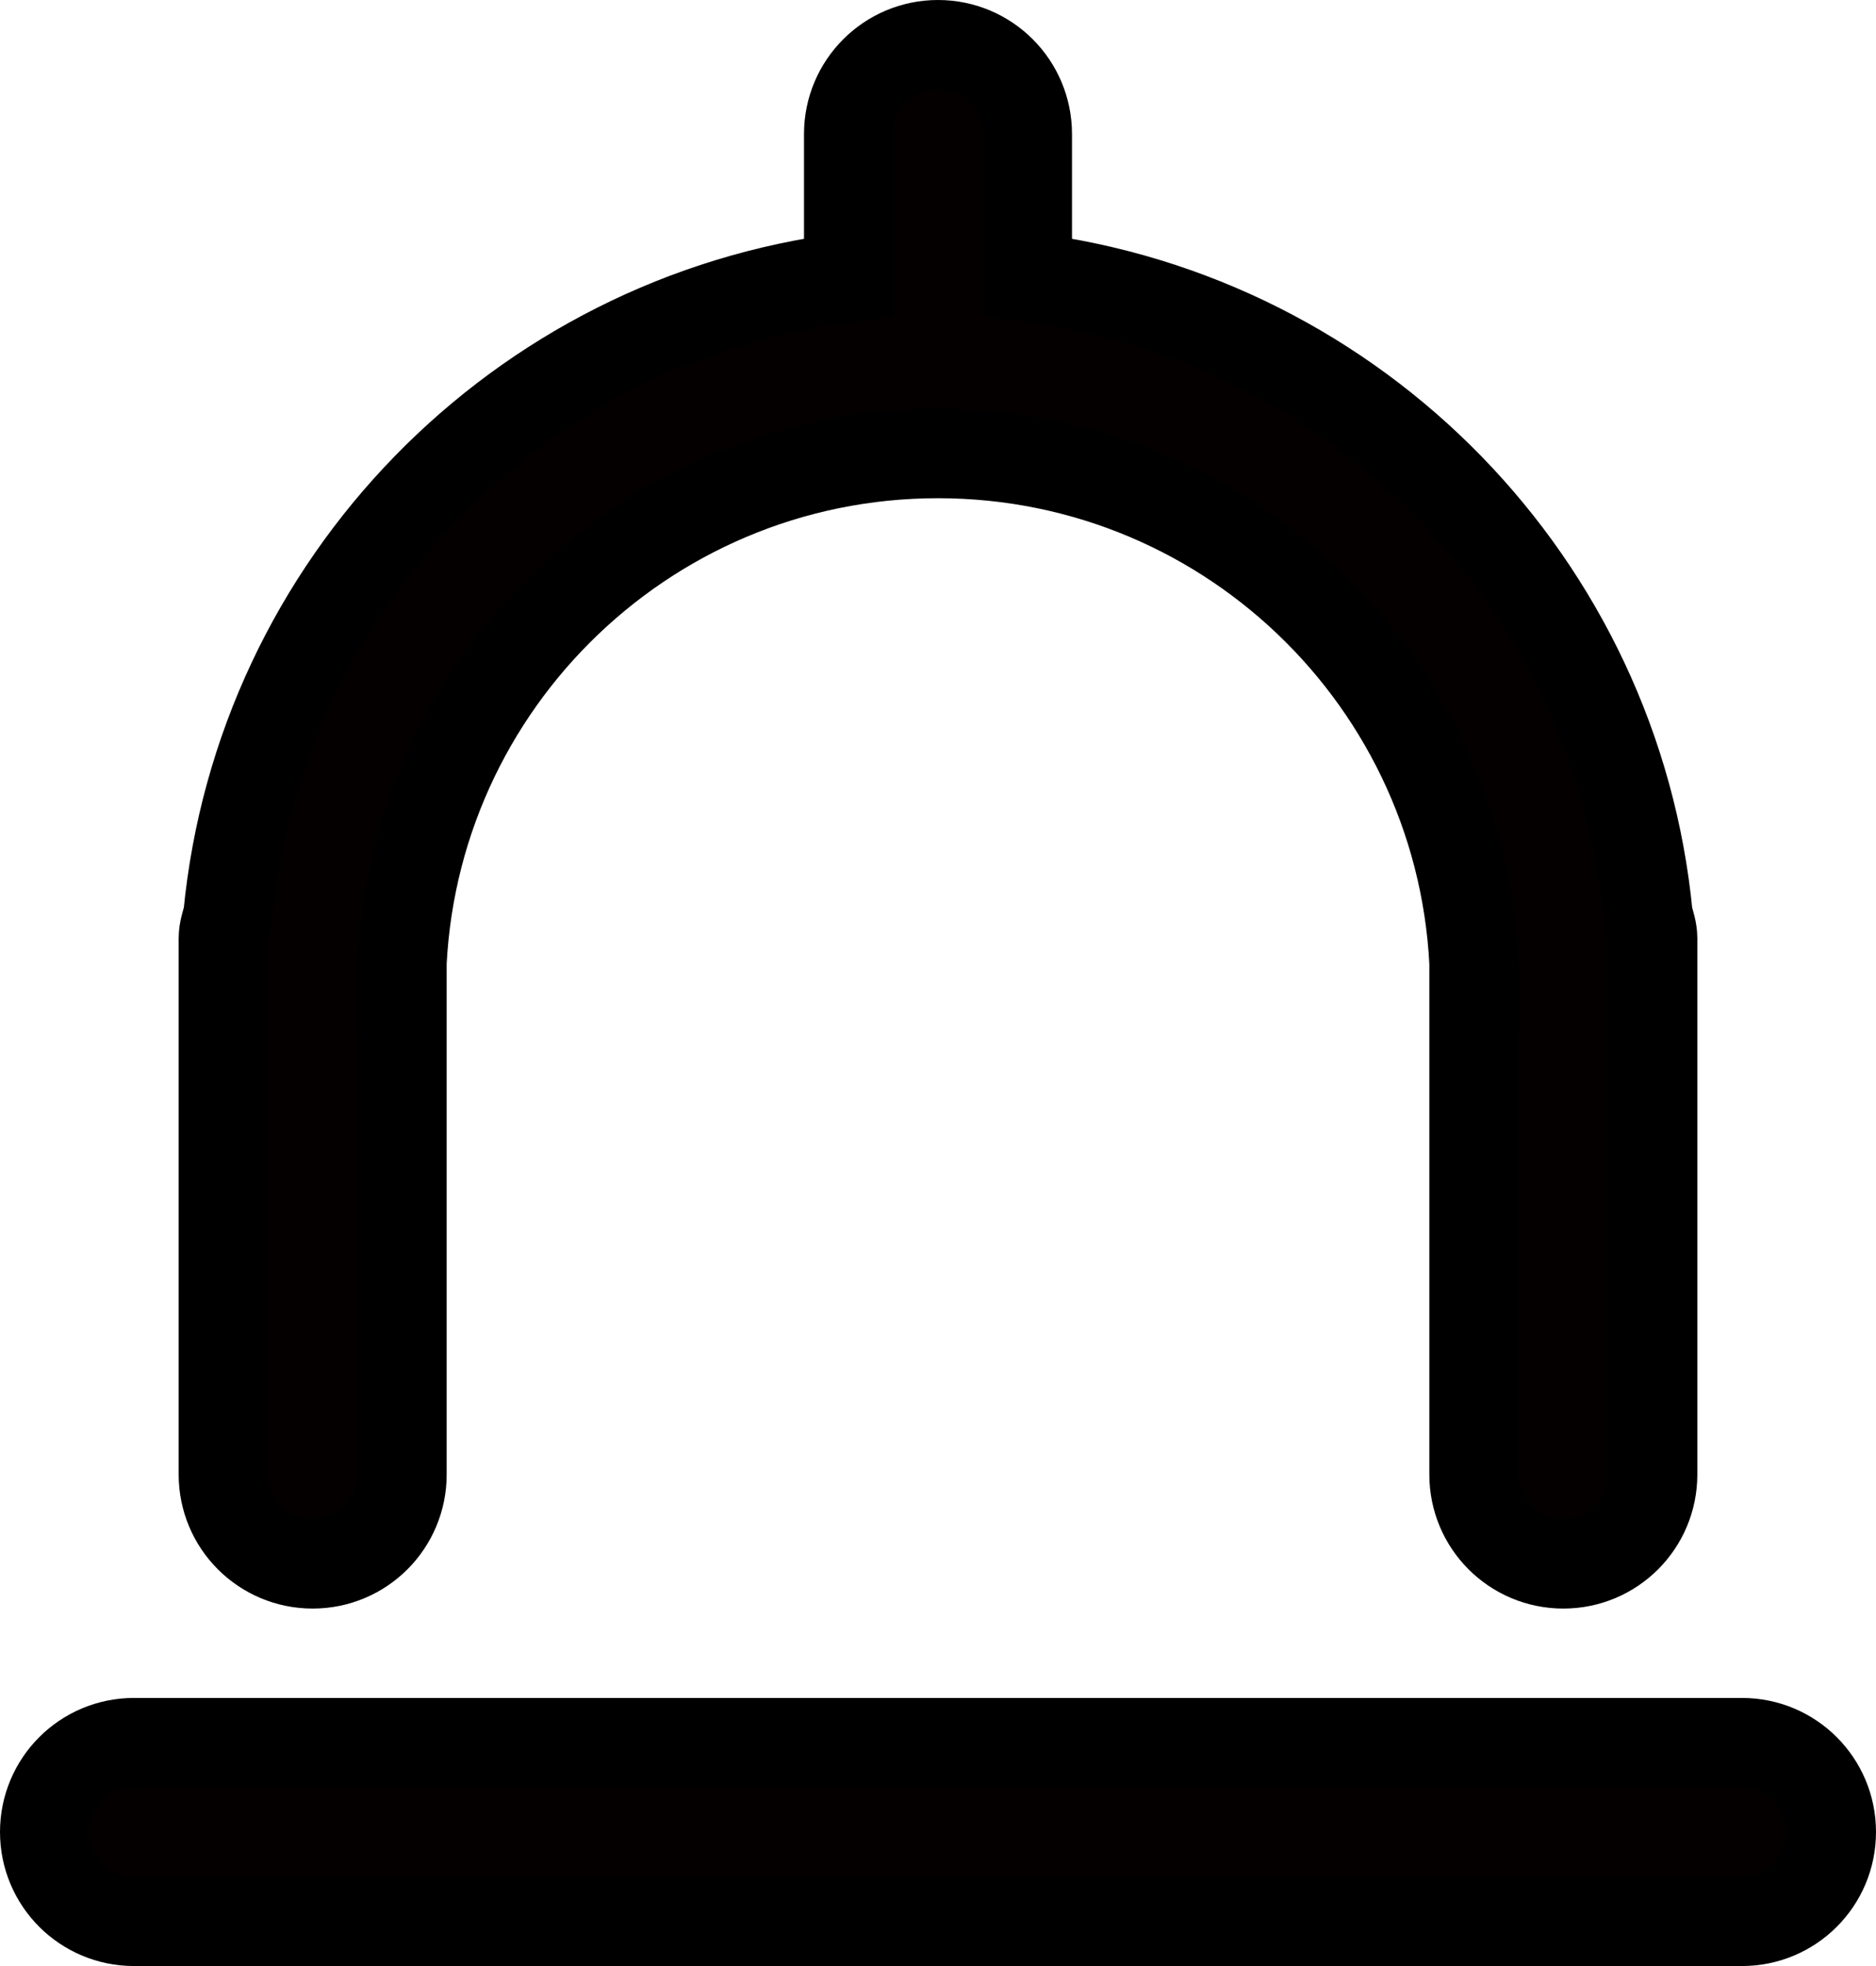 <?xml version="1.0" encoding="utf-8"?>
<!-- Generator: Adobe Illustrator 16.0.0, SVG Export Plug-In . SVG Version: 6.00 Build 0)  -->
<!DOCTYPE svg PUBLIC "-//W3C//DTD SVG 1.1//EN" "http://www.w3.org/Graphics/SVG/1.1/DTD/svg11.dtd">
<svg version="1.1" id="Layer_1" xmlns="http://www.w3.org/2000/svg" xmlns:xlink="http://www.w3.org/1999/xlink" x="0px" y="0px"
	viewBox="0 0 21 22" enable-background="new 0 0 21 22" xml:space="preserve">
<g>
	<g>
		<path fill="#040000" d="M3.5,17.5c0.553,0,1-0.447,1-1v-5.417H4.492c0-3.318,2.689-6.008,6.008-6.008s6.008,2.689,6.008,6.008
			H16.5V16.5c0,0.553,0.447,1,1,1s1-0.447,1-1v-6c0-0.089-0.029-0.169-0.051-0.251C18.093,6.53,15.187,3.563,11.5,3.102V1.5
			c0-0.552-0.447-1-1-1s-1,0.448-1,1v1.602C5.813,3.563,2.908,6.53,2.551,10.249C2.529,10.331,2.5,10.411,2.5,10.5v6
			C2.5,17.053,2.947,17.5,3.5,17.5z M19.5,19.5h-18c-0.553,0-1,0.447-1,1s0.447,1,1,1h18c0.553,0,1-0.447,1-1S20.053,19.5,19.5,19.5
			z"/>
	</g>
	<g>
		<path fill="none" stroke="#000000" stroke-miterlimit="10" d="M3.5,17.5c0.553,0,1-0.447,1-1v-5.417H4.492
			c0-3.318,2.689-6.008,6.008-6.008s6.008,2.689,6.008,6.008H16.5V16.5c0,0.553,0.447,1,1,1s1-0.447,1-1v-6
			c0-0.089-0.029-0.169-0.051-0.251C18.093,6.53,15.187,3.563,11.5,3.102V1.5c0-0.552-0.447-1-1-1s-1,0.448-1,1v1.602
			C5.813,3.563,2.908,6.53,2.551,10.249C2.529,10.331,2.5,10.411,2.5,10.5v6C2.5,17.053,2.947,17.5,3.5,17.5z M19.5,19.5h-18
			c-0.553,0-1,0.447-1,1s0.447,1,1,1h18c0.553,0,1-0.447,1-1S20.053,19.5,19.5,19.5z"/>
	</g>
</g>
</svg>

